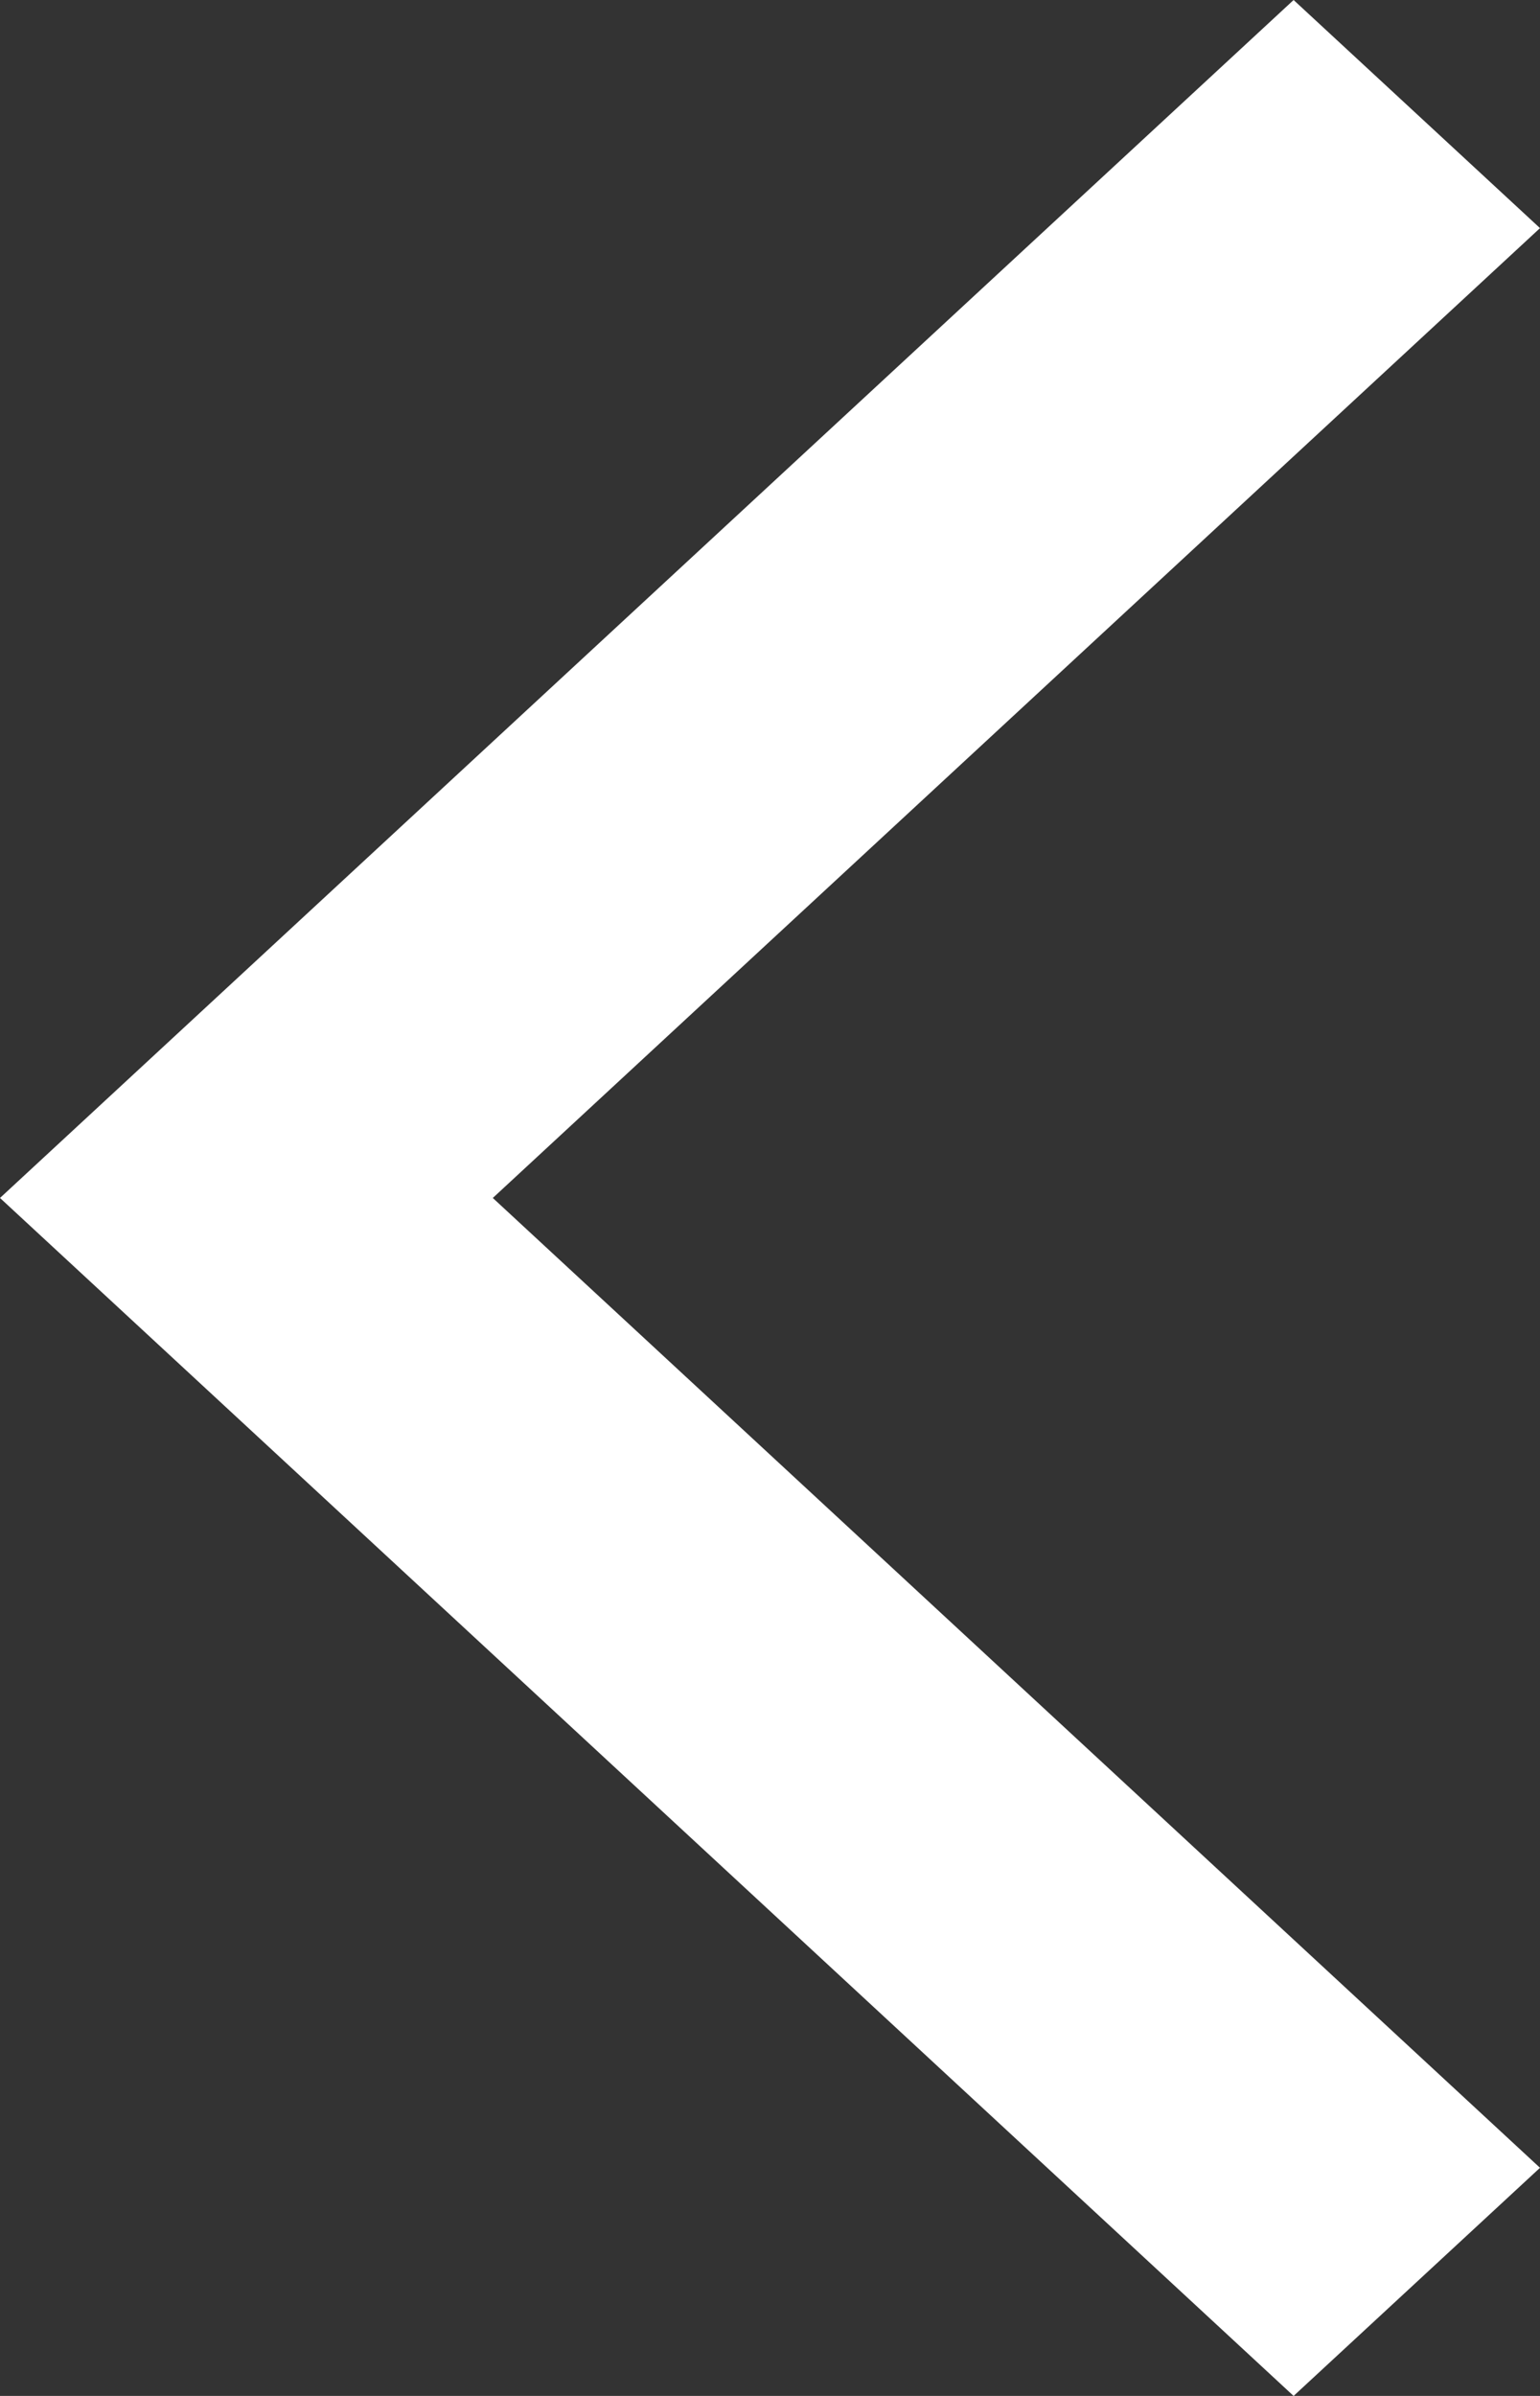 <svg width="9" height="14" viewBox="0 0 9 14" fill="none" xmlns="http://www.w3.org/2000/svg">
<rect x="0" y="0" width="9" height="14" fill="#333333" stroke="none"/>
<path fill-rule="evenodd" clip-rule="evenodd" d="M-1.22392e-06 7L7.56 6.2357e-05L9 1.333L2.88 7L9 12.667L7.56 14L-1.22392e-06 7Z" fill="white"/>
</svg>
